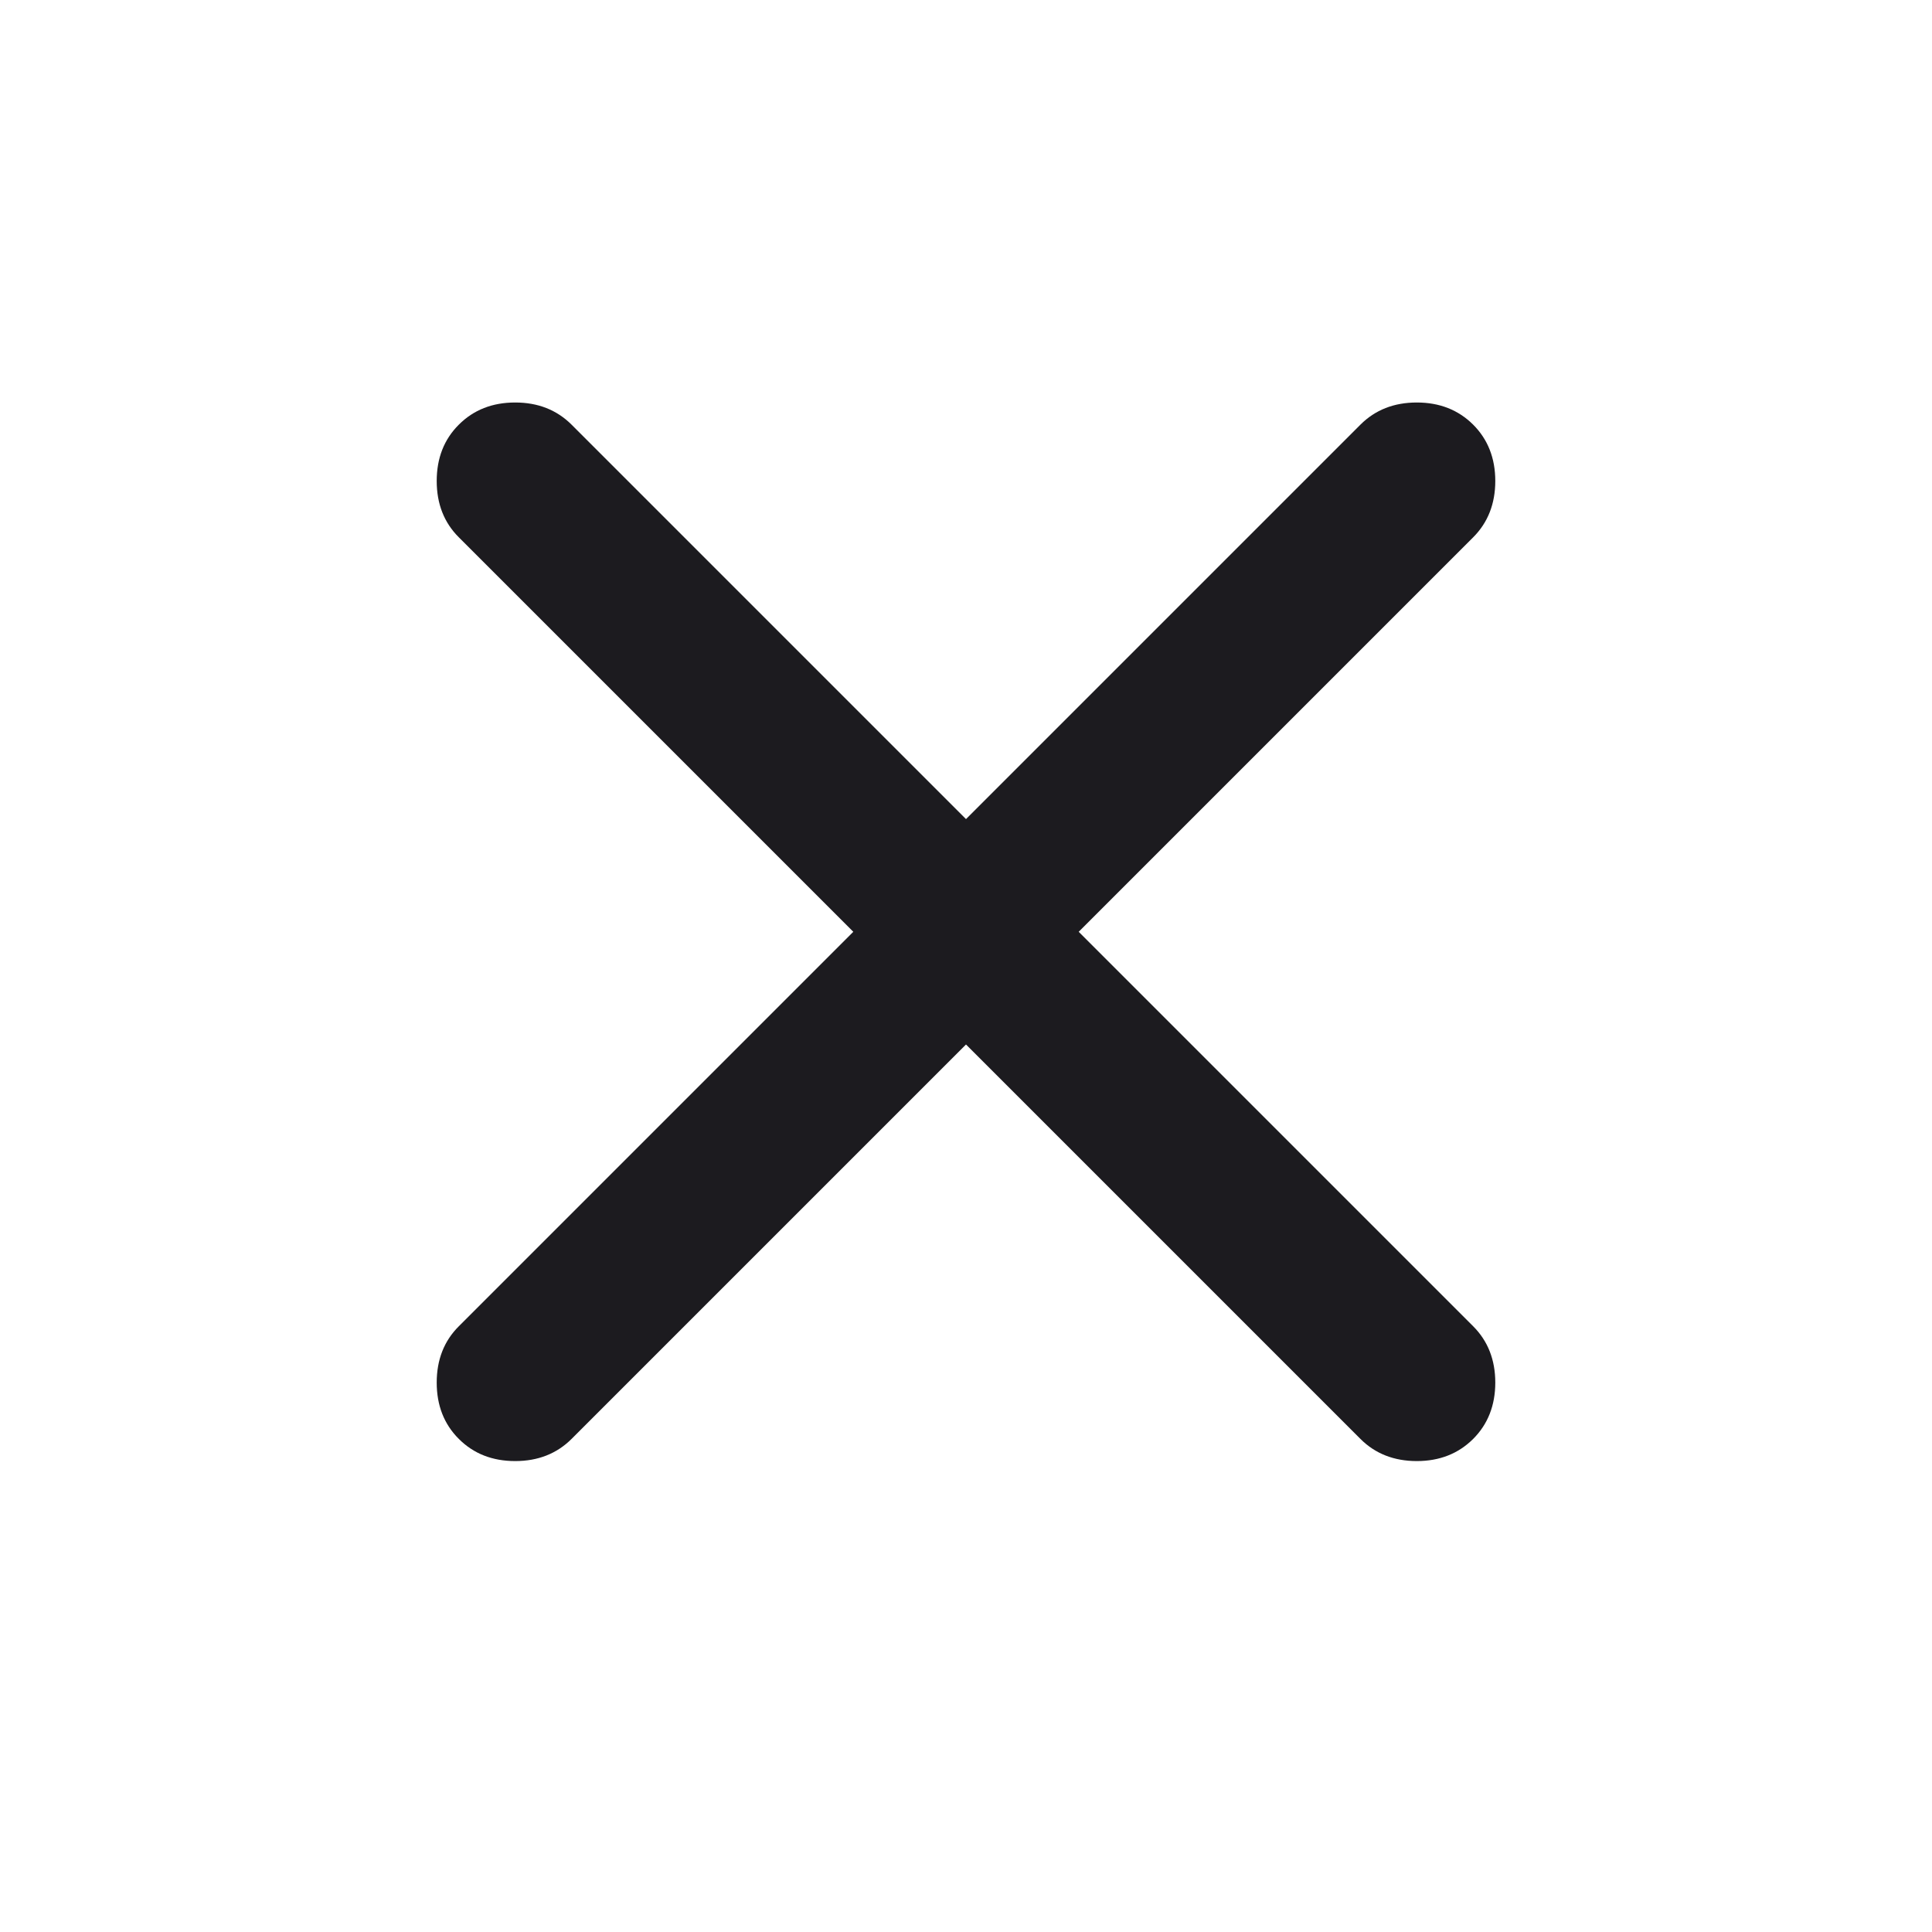 <svg width="24" height="24" viewBox="0 0 24 24" fill="none" xmlns="http://www.w3.org/2000/svg">
<g id="close">
<mask id="mask0_298_7992" style="mask-type:alpha" maskUnits="userSpaceOnUse" x="0" y="0" width="24" height="24">
<rect id="Bounding box" width="24" height="24" fill="#D9D9D9"/>
</mask>
<g mask="url(#mask0_298_7992)">
<path id="close_2" d="M12 12.975L7.1 17.875C6.916 18.058 6.683 18.15 6.4 18.15C6.116 18.15 5.883 18.058 5.7 17.875C5.516 17.692 5.425 17.458 5.425 17.175C5.425 16.892 5.516 16.658 5.7 16.475L10.6 11.575L5.7 6.675C5.516 6.492 5.425 6.258 5.425 5.975C5.425 5.692 5.516 5.458 5.7 5.275C5.883 5.092 6.116 5 6.4 5C6.683 5 6.916 5.092 7.1 5.275L12 10.175L16.9 5.275C17.083 5.092 17.317 5 17.6 5C17.883 5 18.116 5.092 18.3 5.275C18.483 5.458 18.575 5.692 18.575 5.975C18.575 6.258 18.483 6.492 18.3 6.675L13.4 11.575L18.3 16.475C18.483 16.658 18.575 16.892 18.575 17.175C18.575 17.458 18.483 17.692 18.3 17.875C18.116 18.058 17.883 18.15 17.6 18.15C17.317 18.15 17.083 18.058 16.9 17.875L12 12.975Z" fill="#1C1B1F"/>
</g>
</g>
</svg>

